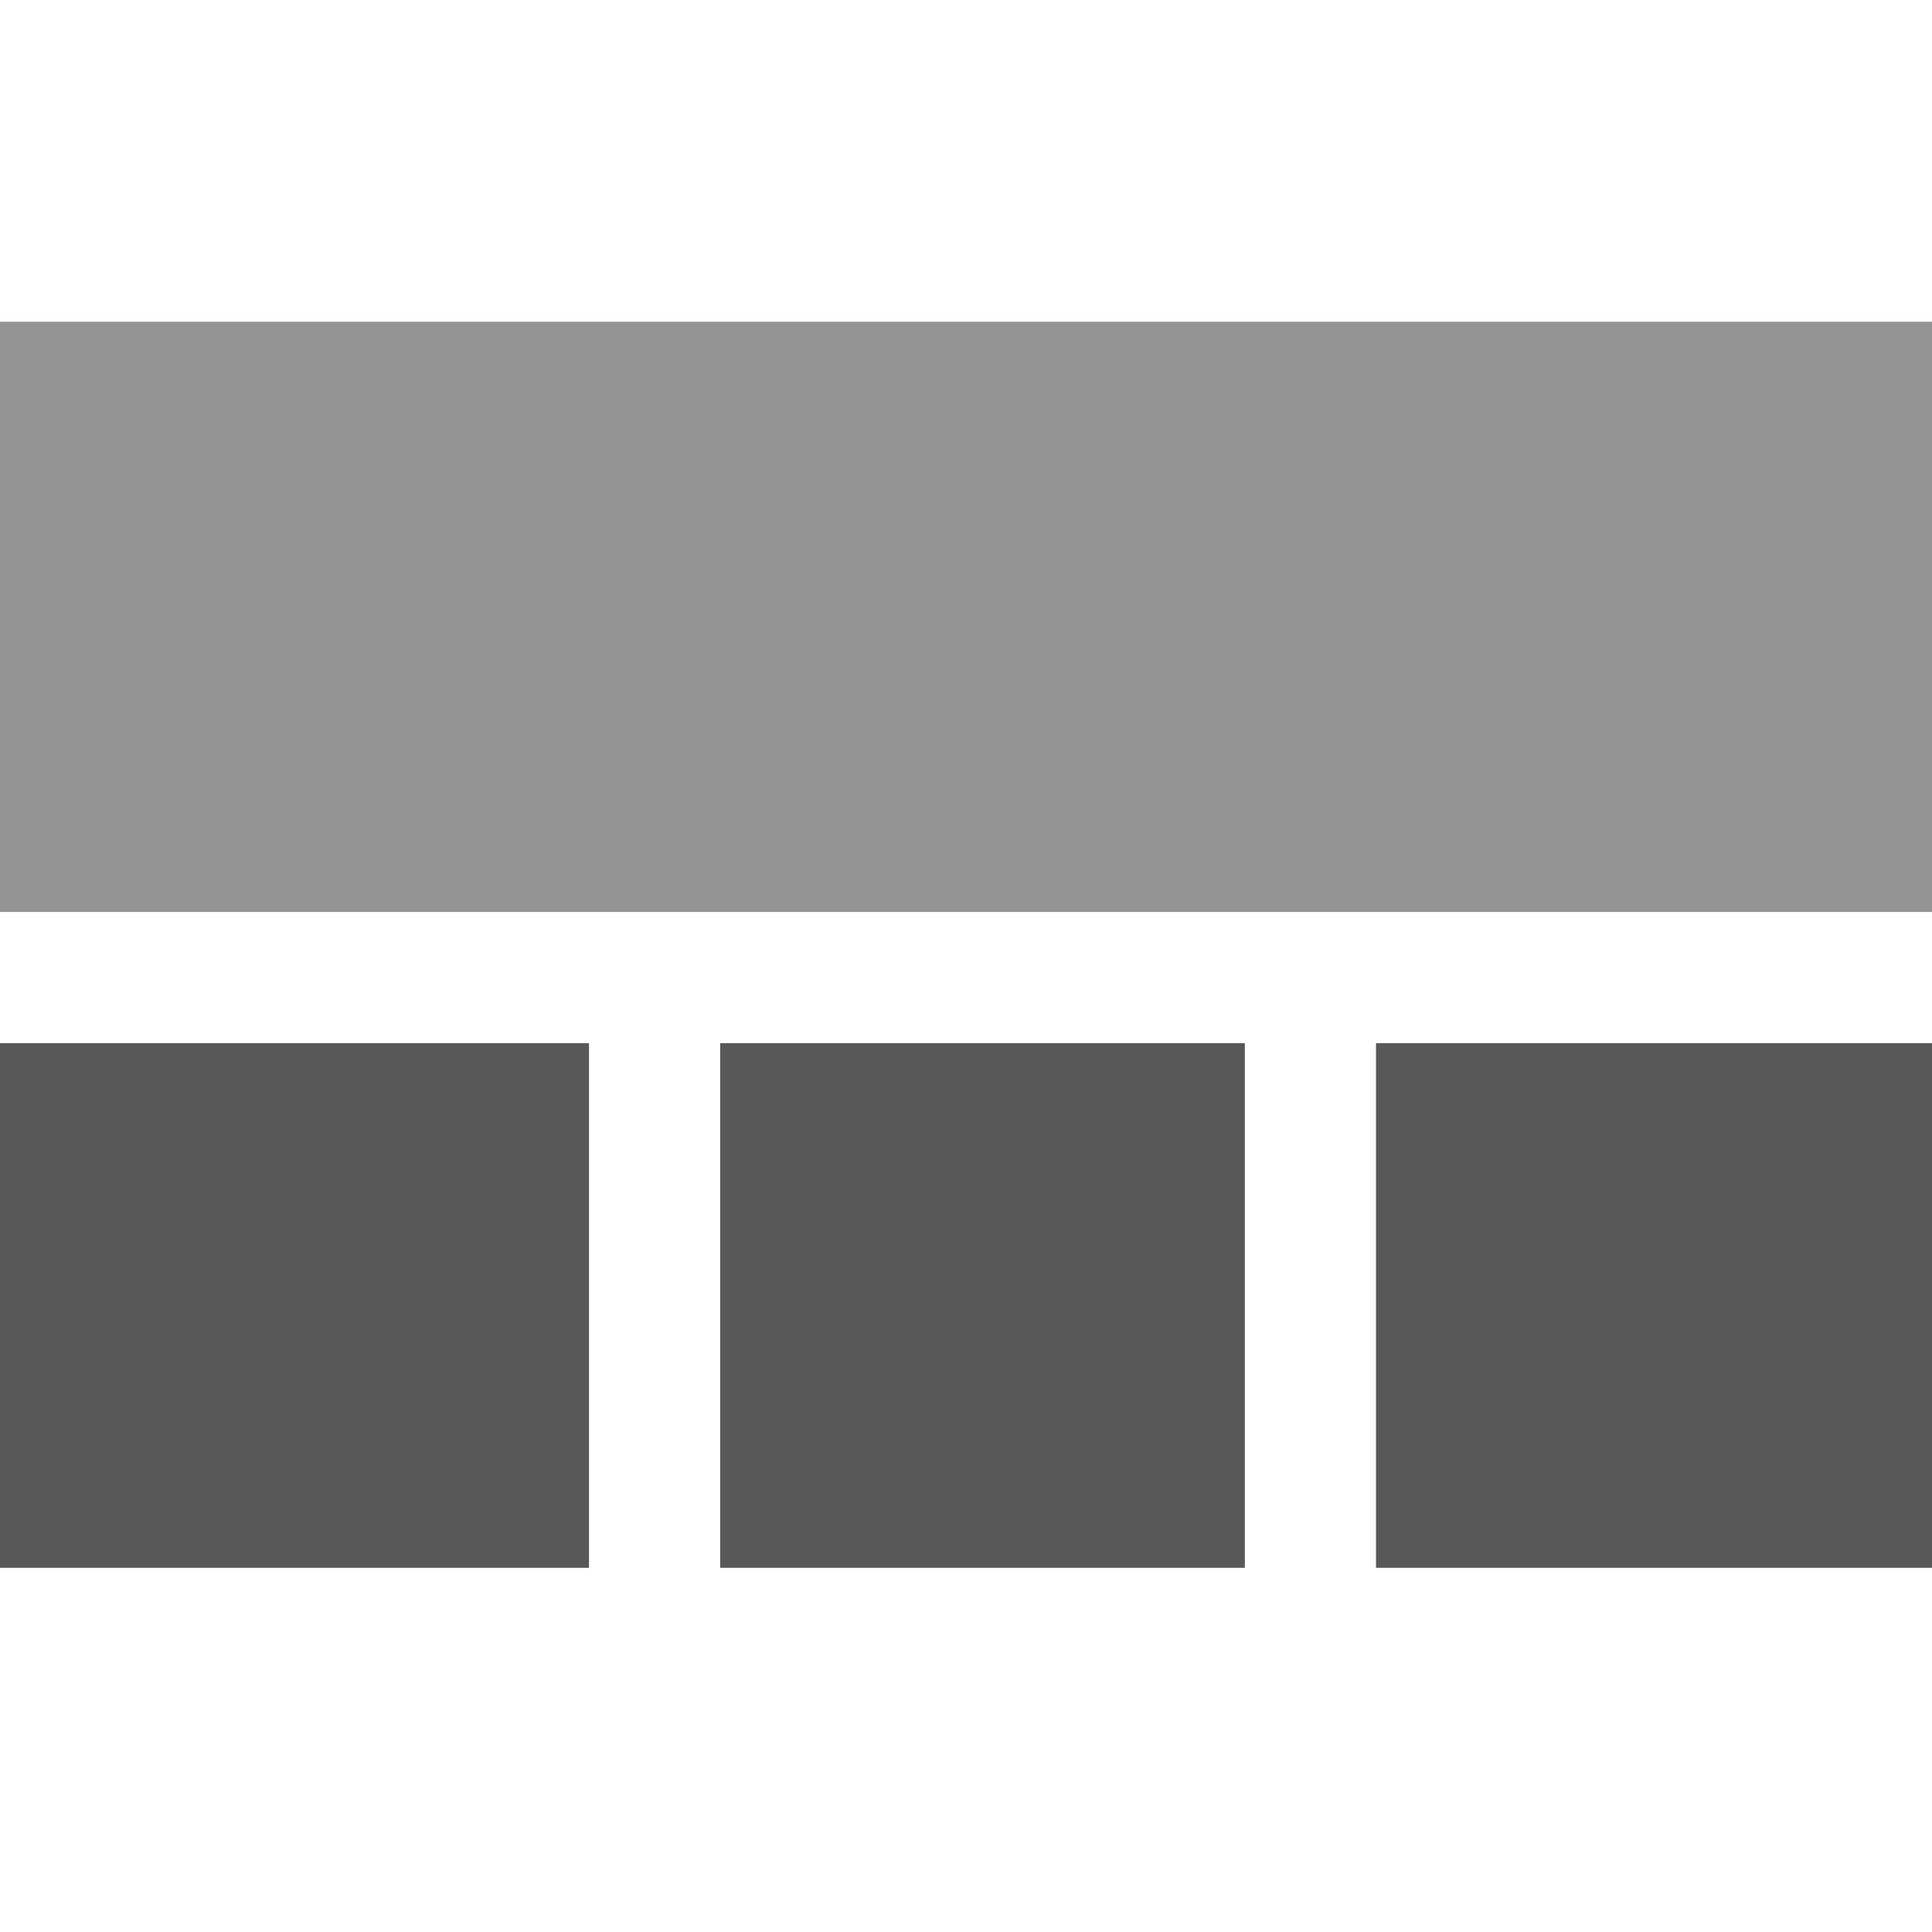 <?xml version="1.0" encoding="UTF-8" standalone="no"?>
<!-- Created with Inkscape (http://www.inkscape.org/) -->

<svg
   xmlns:dc="http://purl.org/dc/elements/1.1/"
   xmlns:cc="http://creativecommons.org/ns#"
   xmlns:rdf="http://www.w3.org/1999/02/22-rdf-syntax-ns#"
   xmlns:svg="http://www.w3.org/2000/svg"
   xmlns="http://www.w3.org/2000/svg"
   version="1.1"
   width="128"
   height="128"
   id="svg2">
  <defs
     id="defs4" />
  <g
     transform="translate(1.25,-105.612)"
     id="layer1"
     style="display:none">
    <rect
       width="129.197"
       height="84.719"
       x="-1.746"
       y="125.907"
       id="rect3770"
       style="color:#000000;fill:#000000;fill-opacity:1;stroke:#000000;stroke-width:5.295;stroke-linecap:round;stroke-linejoin:round;stroke-miterlimit:4;stroke-opacity:1;stroke-dasharray:none;stroke-dashoffset:0;marker:none;visibility:visible;display:inline;overflow:visible;enable-background:accumulate" />
  </g>
  <g
     transform="translate(1.25,-105.612)"
     id="layer2"
     style="display:none">
    <rect
       width="65.176"
       height="82.557"
       x="-1.333"
       y="126.927"
       id="rect3772"
       style="color:#000000;fill:#949494;fill-opacity:1;stroke:none;stroke-width:2.647;marker:none;visibility:visible;display:inline;overflow:visible;enable-background:accumulate" />
    <rect
       width="54.314"
       height="26.071"
       x="72.534"
       y="126.927"
       id="rect3774"
       style="color:#000000;fill:#585858;fill-opacity:1;stroke:none;stroke-width:2.647;marker:none;visibility:visible;display:inline;overflow:visible;enable-background:accumulate" />
    <rect
       width="54.314"
       height="21.725"
       x="72.534"
       y="161.688"
       id="rect3776"
       style="color:#000000;fill:#585858;fill-opacity:1;stroke:none;stroke-width:2.647;marker:none;visibility:visible;display:inline;overflow:visible;enable-background:accumulate" />
    <rect
       width="54.314"
       height="17.38"
       x="72.534"
       y="192.104"
       id="rect3778"
       style="color:#000000;fill:#585858;fill-opacity:1;stroke:none;stroke-width:2.647;marker:none;visibility:visible;display:inline;overflow:visible;enable-background:accumulate" />
  </g>
  <g
     transform="translate(1.25,-305.61)"
     id="layer3"
     style="display:inline">
    <rect
       width="128.18"
       height="39.106"
       x="-1.333"
       y="326.925"
       id="rect3782"
       style="color:#000000;fill:#949494;fill-opacity:1;stroke:none;stroke-width:2.647;marker:none;visibility:visible;display:inline;overflow:visible;enable-background:accumulate" />
    <rect
       width="39.106"
       height="34.761"
       x="-1.333"
       y="374.721"
       id="rect3784"
       style="color:#000000;fill:#585858;fill-opacity:1;stroke:none;stroke-width:2.647;marker:none;visibility:visible;display:inline;overflow:visible;enable-background:accumulate" />
    <rect
       width="34.761"
       height="34.761"
       x="46.463"
       y="374.721"
       id="rect3786"
       style="color:#000000;fill:#585858;fill-opacity:1;stroke:none;stroke-width:2.647;marker:none;visibility:visible;display:inline;overflow:visible;enable-background:accumulate" />
    <rect
       width="36.933"
       height="34.761"
       x="89.914"
       y="374.721"
       id="rect3788"
       style="color:#000000;fill:#585858;fill-opacity:1;stroke:none;stroke-width:2.647;marker:none;visibility:visible;display:inline;overflow:visible;enable-background:accumulate" />
  </g>
  <g
     transform="translate(1.25,-305.61)"
     id="layer4"
     style="display:none">
    <rect
       width="58.659"
       height="63.004"
       x="3.012"
       y="329.098"
       id="rect3792"
       style="color:#000000;fill:#585858;fill-opacity:1;stroke:none;stroke-width:2.647;marker:none;visibility:visible;display:inline;overflow:visible;enable-background:accumulate" />
    <rect
       width="52.141"
       height="43.451"
       x="70.361"
       y="331.27"
       id="rect3794"
       style="color:#000000;fill:#585858;fill-opacity:1;stroke:none;stroke-width:2.647;marker:none;visibility:visible;display:inline;overflow:visible;enable-background:accumulate" />
    <rect
       width="56.486"
       height="58.659"
       x="37.773"
       y="348.651"
       id="rect3798"
       style="color:#000000;fill:#949494;fill-opacity:1;stroke:none;stroke-width:2.647;marker:none;visibility:visible;display:inline;overflow:visible;enable-background:accumulate" />
  </g>
</svg>
